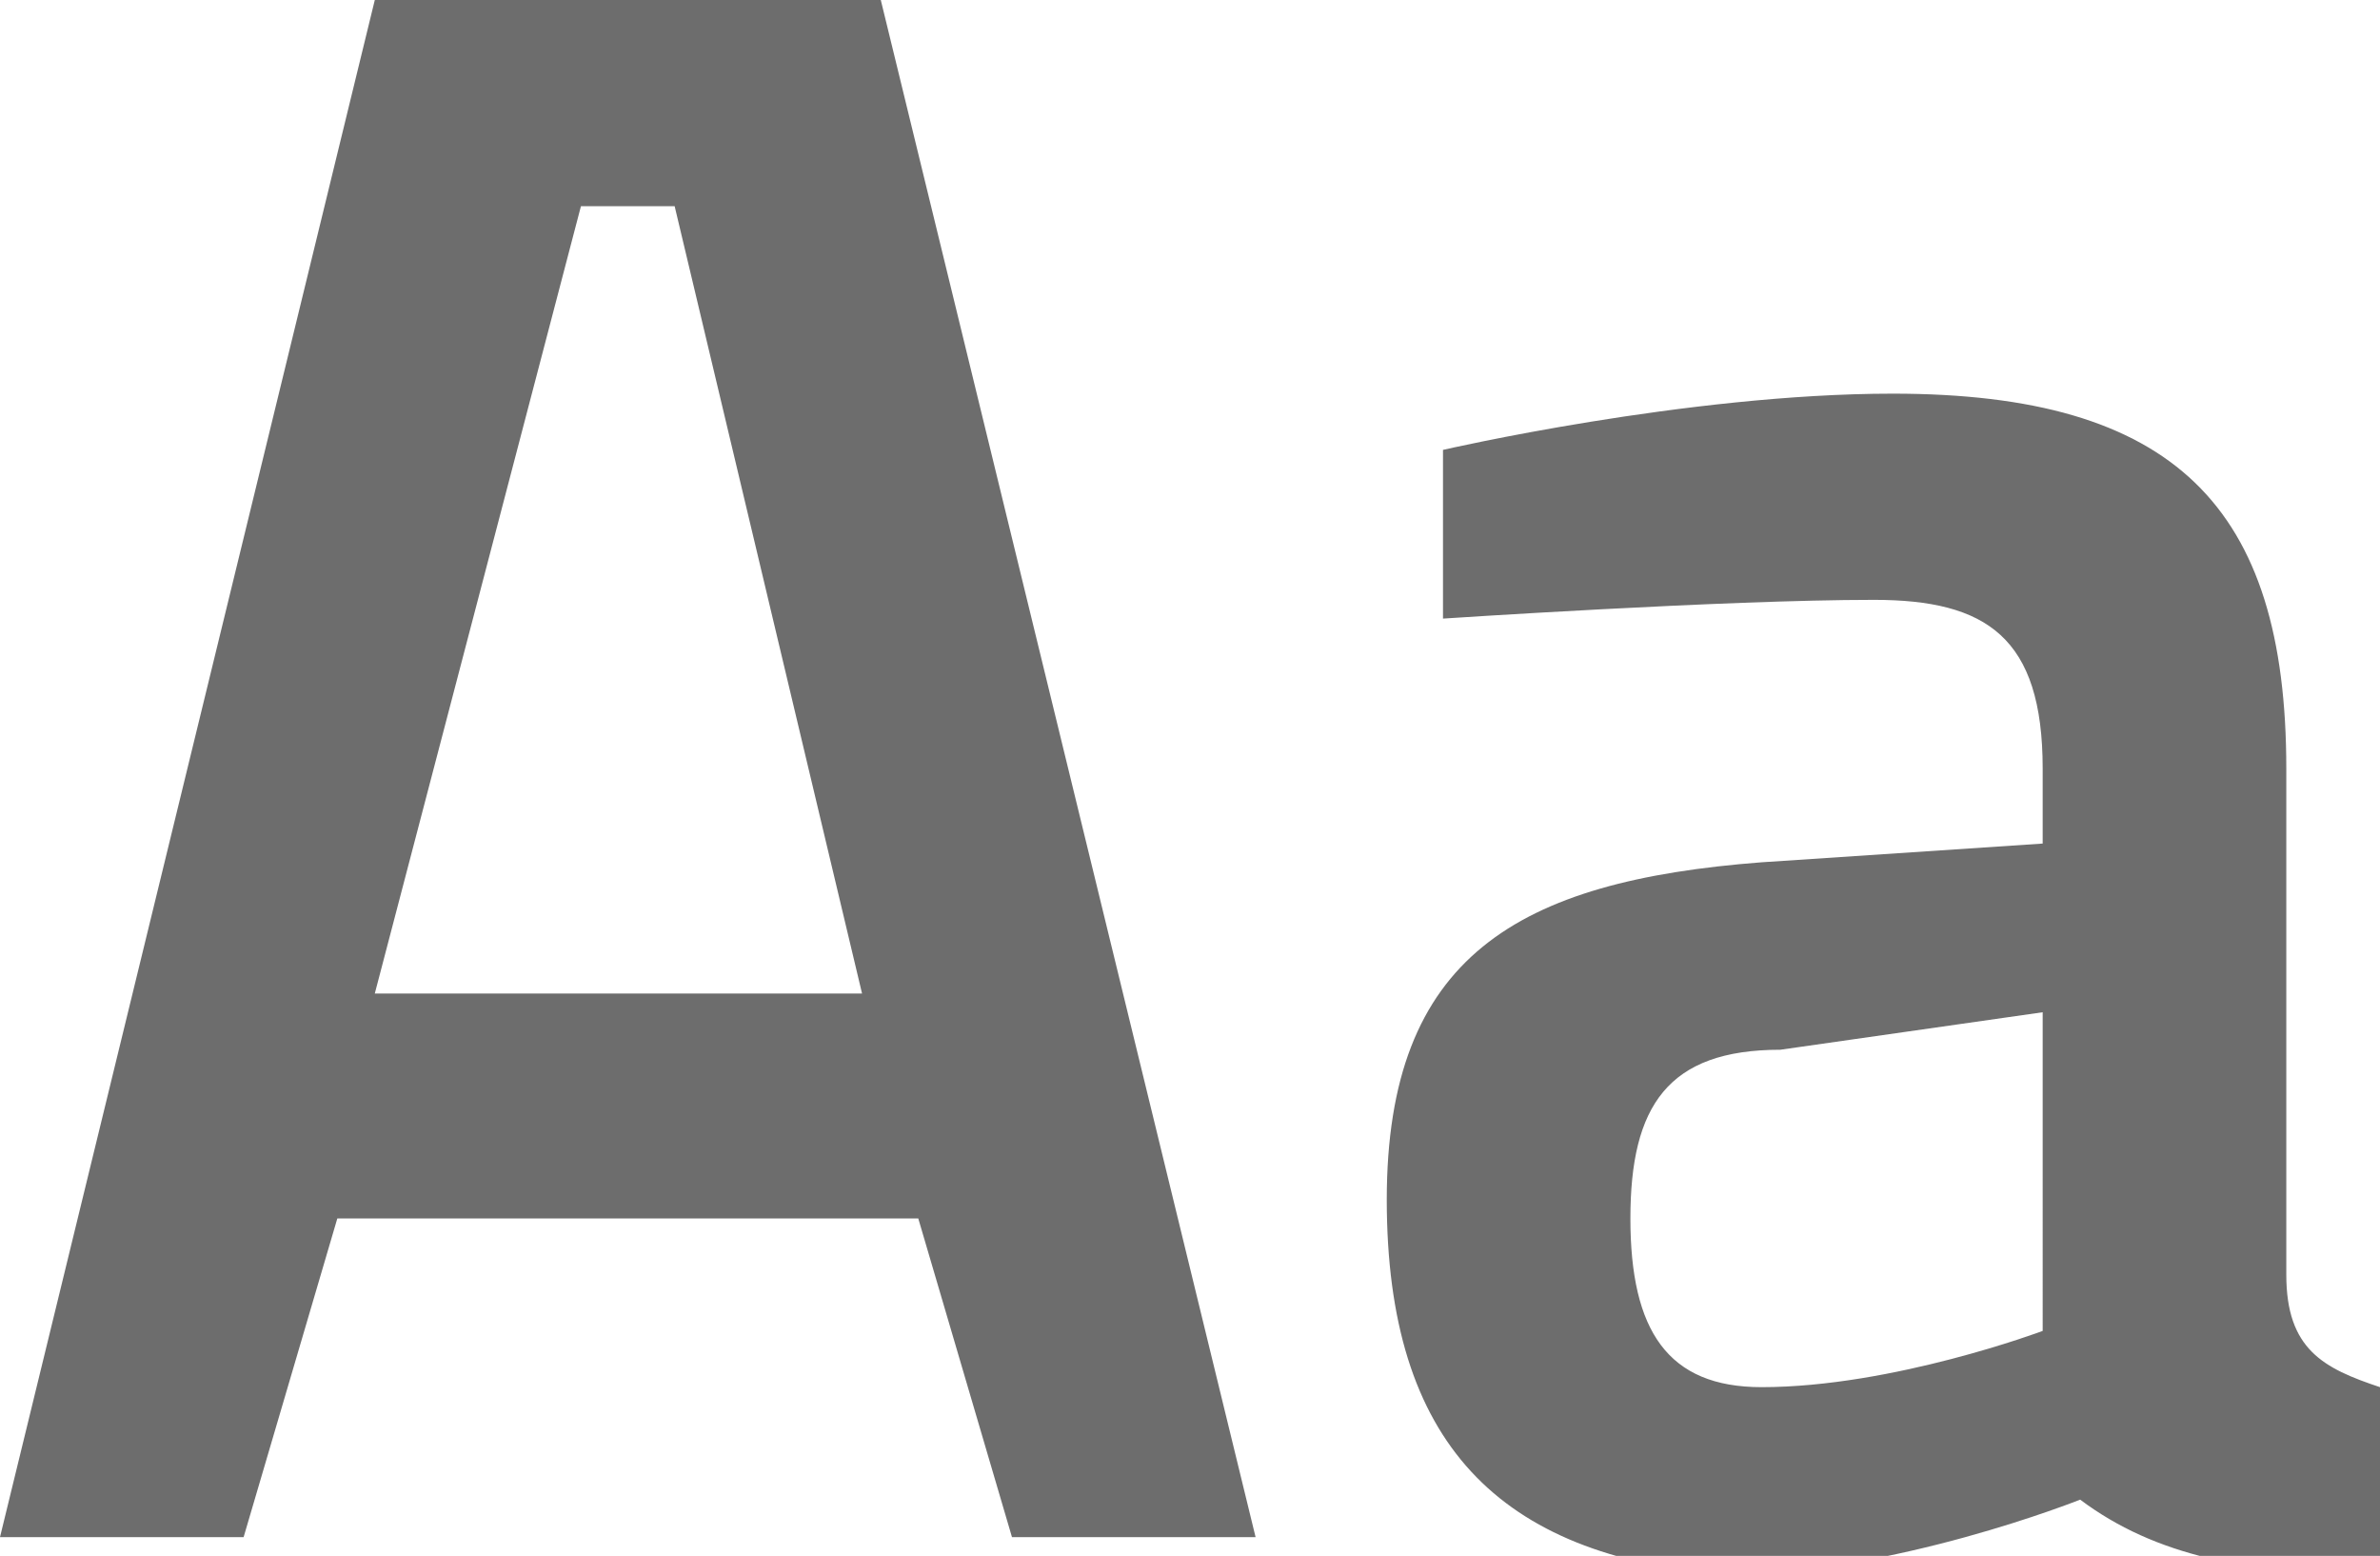 <!-- Generator: Adobe Illustrator 18.1.1, SVG Export Plug-In  -->
<svg version="1.1"
	 xmlns="http://www.w3.org/2000/svg" xmlns:xlink="http://www.w3.org/1999/xlink" xmlns:a="http://ns.adobe.com/AdobeSVGViewerExtensions/3.0/"
	 x="0px" y="0px" width="12.7px" height="8.3px" viewBox="0 0 12.7 8.3" enable-background="new 0 0 12.7 8.3" xml:space="preserve"
	>
<defs>
</defs>
<g>
	<path fill="#6D6D6D" d="M2,0h2.7l2,8.2H5.4L4.9,6.5H1.8L1.3,8.2H0L2,0z M2,5.3h2.6l-1-4.2H3.1L2,5.3z"/>
	<path fill="#6D6D6D" d="M12.2,6.8c0,0.4,0.2,0.5,0.5,0.6l0,1c-0.7,0-1.2-0.1-1.6-0.4c0,0-1,0.4-1.9,0.4C8,8.3,7.4,7.7,7.4,6.4
		c0-1.3,0.7-1.7,2-1.8l1.5-0.1V4.1c0-0.7-0.3-0.9-0.9-0.9c-0.8,0-2.3,0.1-2.3,0.1l0-0.9c0,0,1.3-0.3,2.4-0.3c1.5,0,2.1,0.6,2.1,2
		V6.8z M9.5,5.6c-0.6,0-0.8,0.3-0.8,0.9s0.2,0.9,0.7,0.9c0.7,0,1.5-0.3,1.5-0.3V5.4L9.5,5.6z"/>
</g>
</svg>
